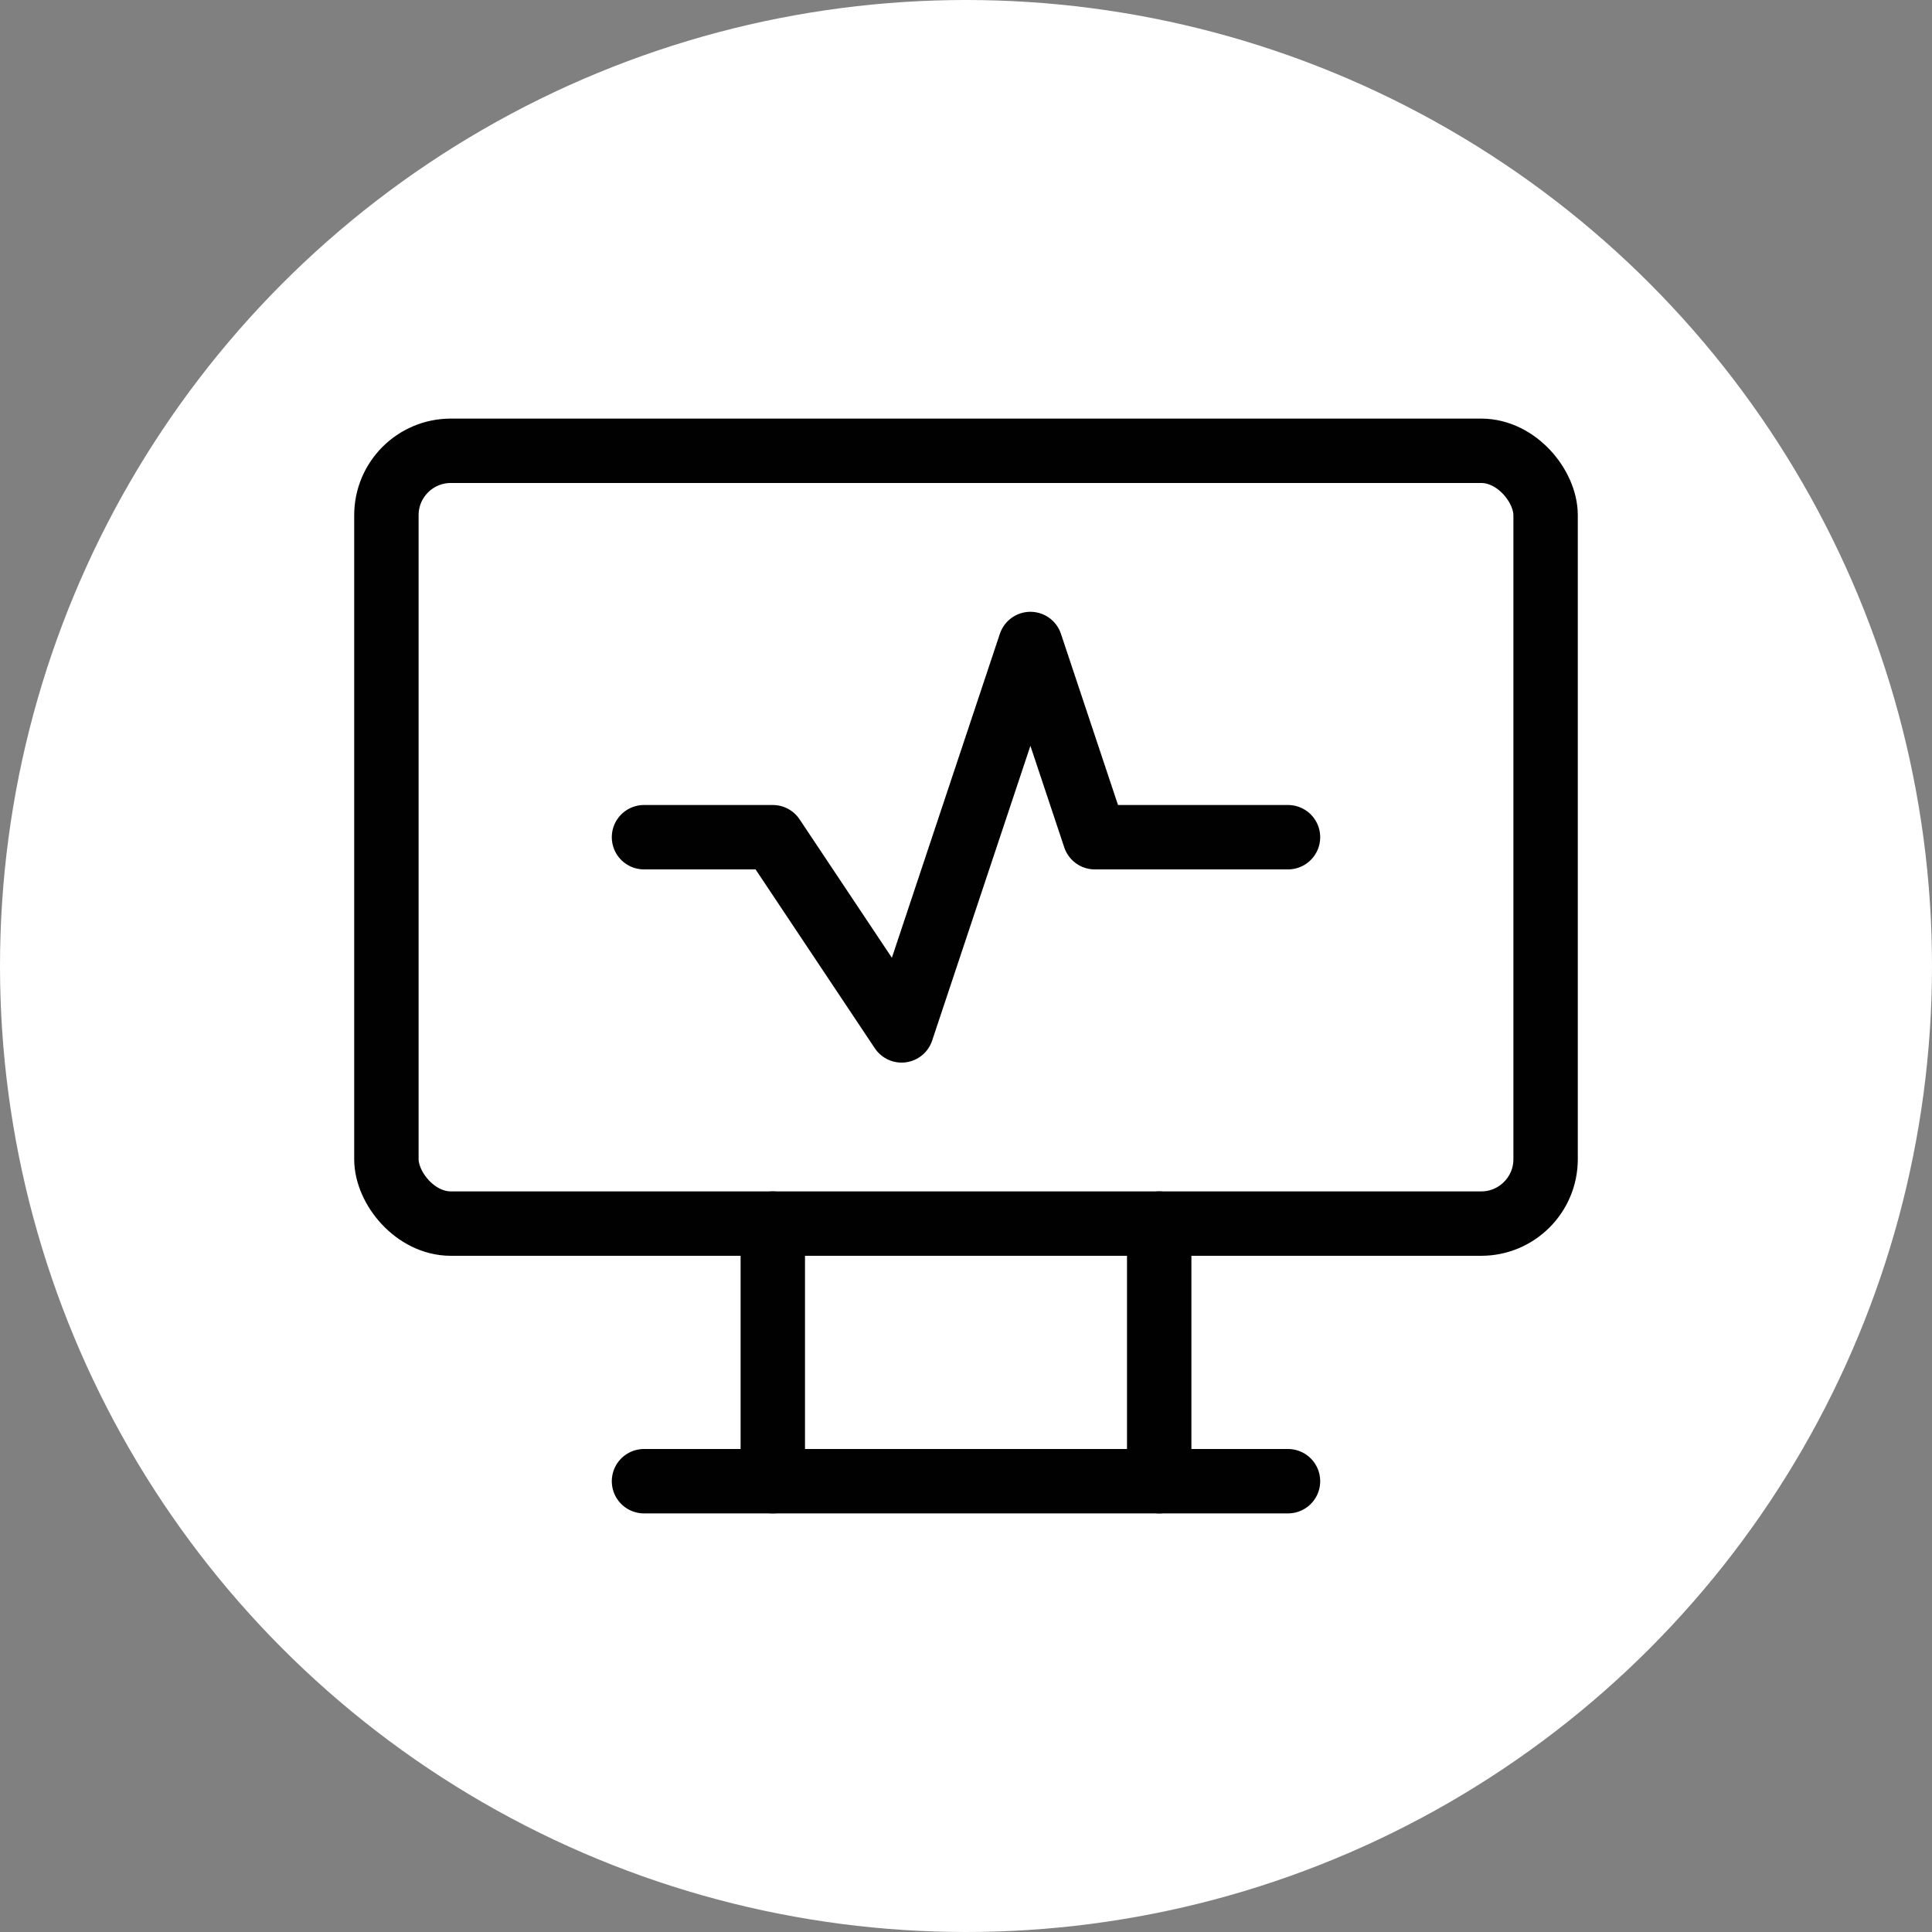 <svg xmlns="http://www.w3.org/2000/svg" class="icon icon-tabler icon-tabler-heart-rate-monitor" width="250px" height="250px" viewBox="0 0 24 24" stroke-width="1.00" stroke="rgba(1, 1, 1, 1)" fill="none" stroke-linecap="round" stroke-linejoin="round"><rect x="0" y="0" width="24" height="24" fill="#808080" stroke="none"/><circle cx="50%" cy="50%" r="50%" stroke="none" stroke-width="0" fill="rgba(255, 255, 255, 1)"/><g transform="translate(2.40, 2.40) scale(0.8)"><path stroke="none" d="M0 0h24v24H0z" fill="none"/><rect x="3" y="4" width="18" height="12" rx="1"/><path d="M7 20h10"/><path d="M9 16v4"/><path d="M15 16v4"/><path d="M7 10h2l2 3l2 -6l1 3h3"/></g>
  
  
  
  
  
  
</svg>